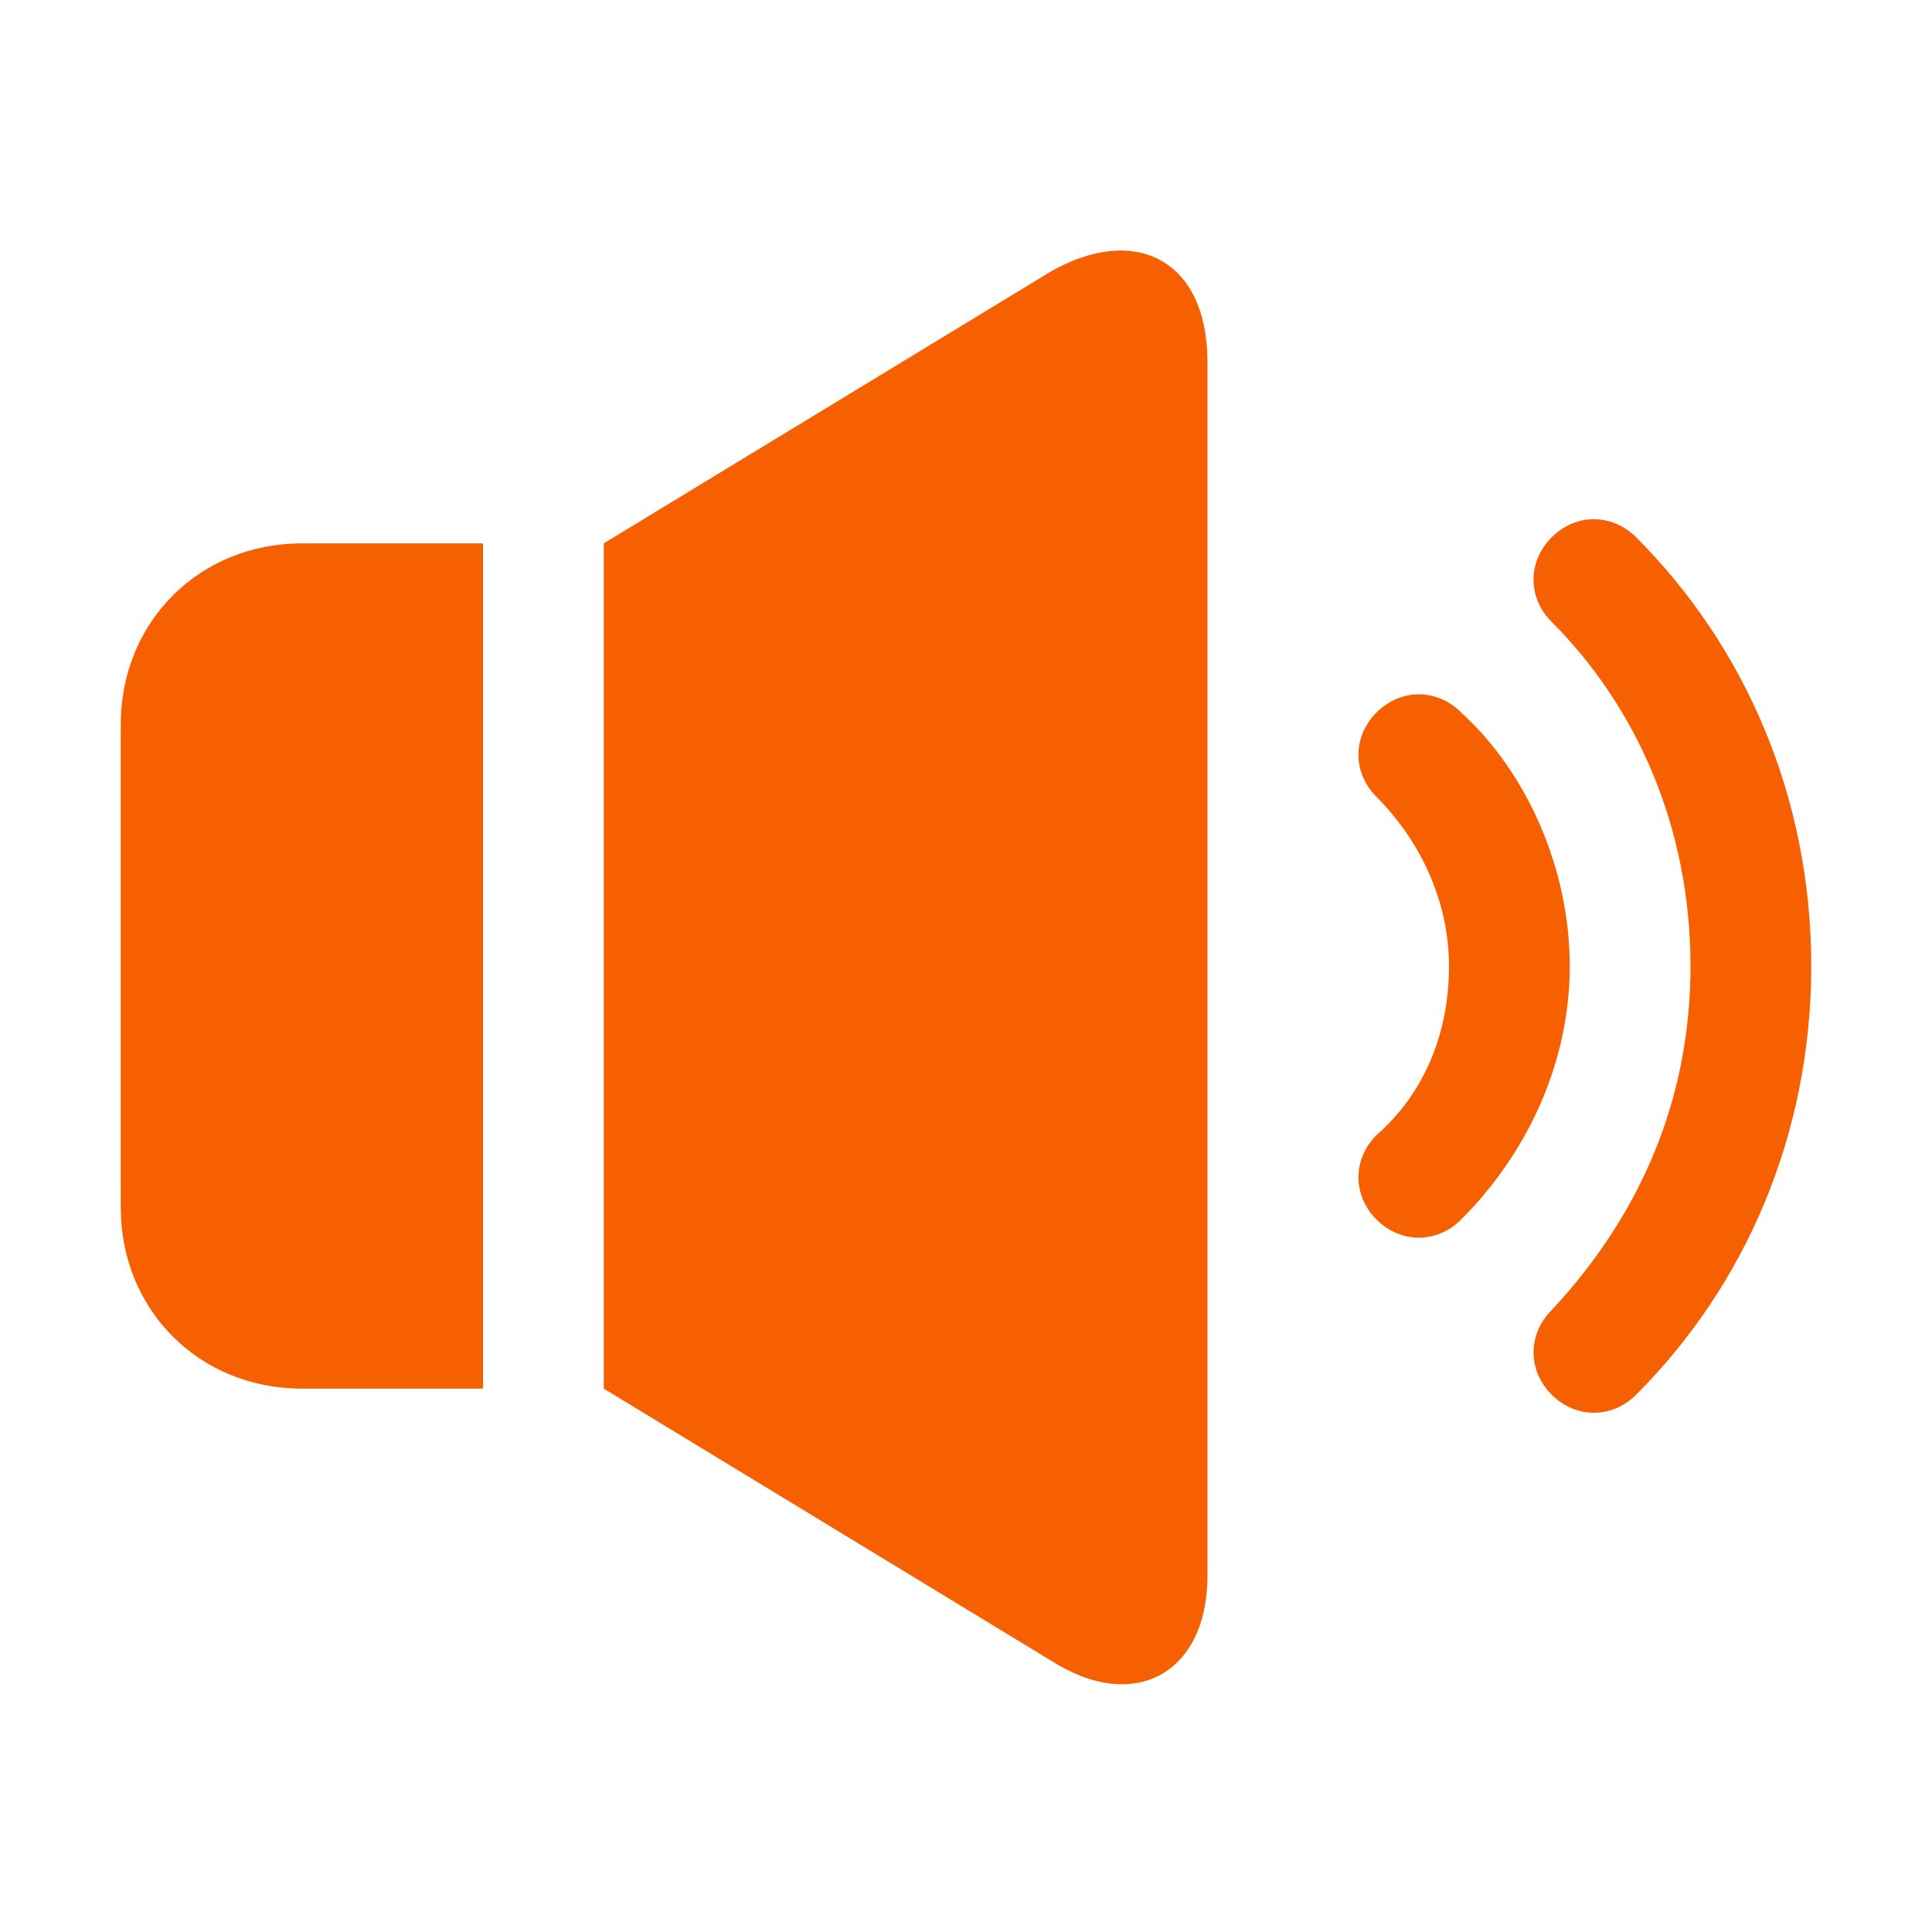 <?xml version="1.0" standalone="no"?><!DOCTYPE svg PUBLIC "-//W3C//DTD SVG 1.1//EN" "http://www.w3.org/Graphics/SVG/1.1/DTD/svg11.dtd"><svg t="1485705538093" class="icon" style="" viewBox="0 0 1024 1024" version="1.1" xmlns="http://www.w3.org/2000/svg" p-id="3381" xmlns:xlink="http://www.w3.org/1999/xlink" width="200" height="200"><defs><style type="text/css"></style></defs><path d="M867.2 284.8c-12.8-12.8-32-12.8-44.8 0-12.8 12.8-12.8 32 0 44.8 44.8 44.8 73.6 108.8 73.6 182.4s-28.8 134.4-73.6 182.4c-12.8 12.8-12.8 32 0 44.8 12.8 12.8 32 12.8 44.8 0 57.6-57.6 92.8-137.6 92.8-227.2S924.8 342.4 867.2 284.8z" p-id="3382" fill="#f66000"></path><path d="M774.4 377.6c-12.8-12.8-32-12.8-44.8 0-12.8 12.8-12.8 32 0 44.8 22.4 22.4 38.4 54.4 38.4 89.6s-12.8 67.2-38.4 89.6c-12.8 12.8-12.8 32 0 44.8 12.8 12.8 32 12.8 44.8 0 35.2-35.2 57.6-83.2 57.6-134.4S809.6 409.6 774.4 377.6z" p-id="3383" fill="#f66000"></path><path d="M556.8 144 320 288l0 448 236.8 144c44.8 28.8 83.2 6.4 83.2-44.8L640 192C640 137.6 601.6 118.4 556.8 144z" p-id="3384" fill="#f66000"></path><path d="M64 384l0 256c0 54.4 41.6 96 96 96l96 0L256 288 160 288C105.6 288 64 329.6 64 384z" p-id="3385" fill="#f66000"></path></svg>